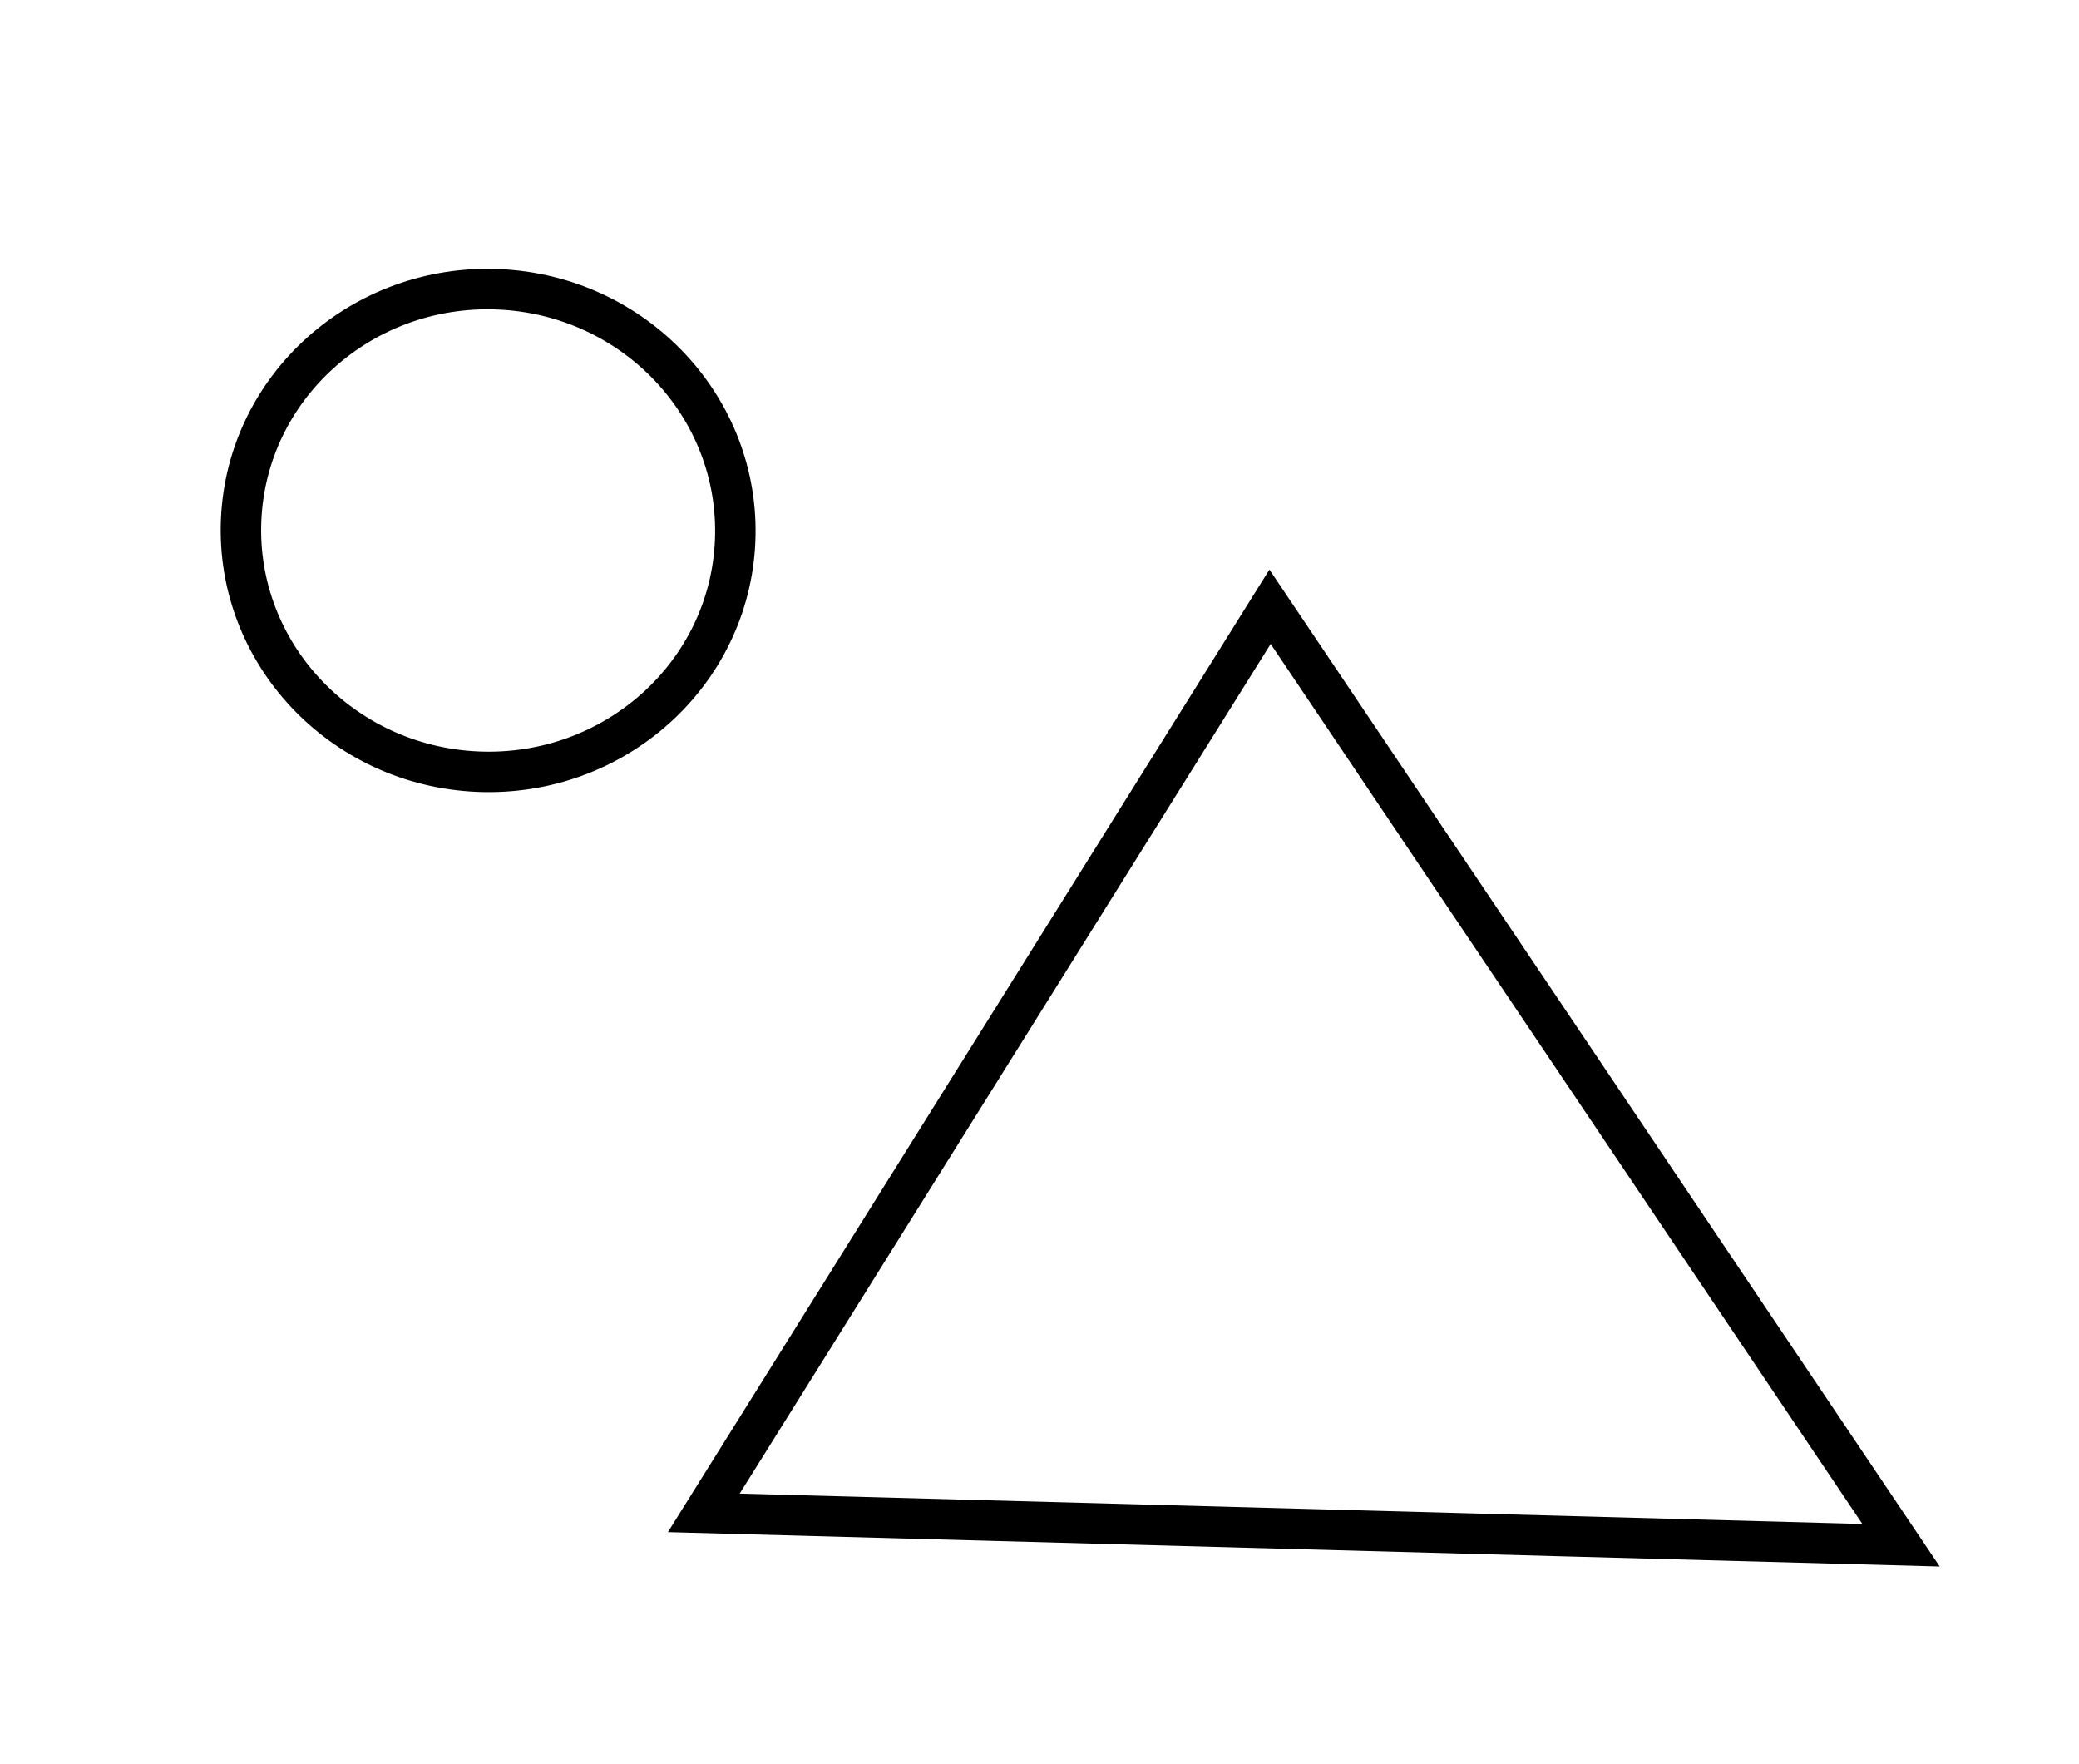 <?xml version="1.0" encoding="utf-8" ?>
<svg baseProfile="full" height="218" style="background-color: transparent;" version="1.1" viewBox="0,0,257,218" width="257" xmlns="http://www.w3.org/2000/svg" xmlns:ev="http://www.w3.org/2001/xml-events" xmlns:xlink="http://www.w3.org/1999/xlink"><defs><style type="text/css"><![CDATA[
                svg {
                    shape-rendering: geometricPrecision;
                    border: none;
                    outline: none;
                }
                path, ellipse {
                    vector-effect: non-scaling-stroke;
                }
            ]]></style></defs><path d="M 87,187 L 235,191 L 157,75 Z" fill="none" stroke="black" stroke-width="5" /><ellipse cx="60.342" cy="65.571" fill="none" rx="29.838" ry="30.562" stroke="black" stroke-width="5" transform="rotate(92.394, 60.342, 65.571)" /></svg>